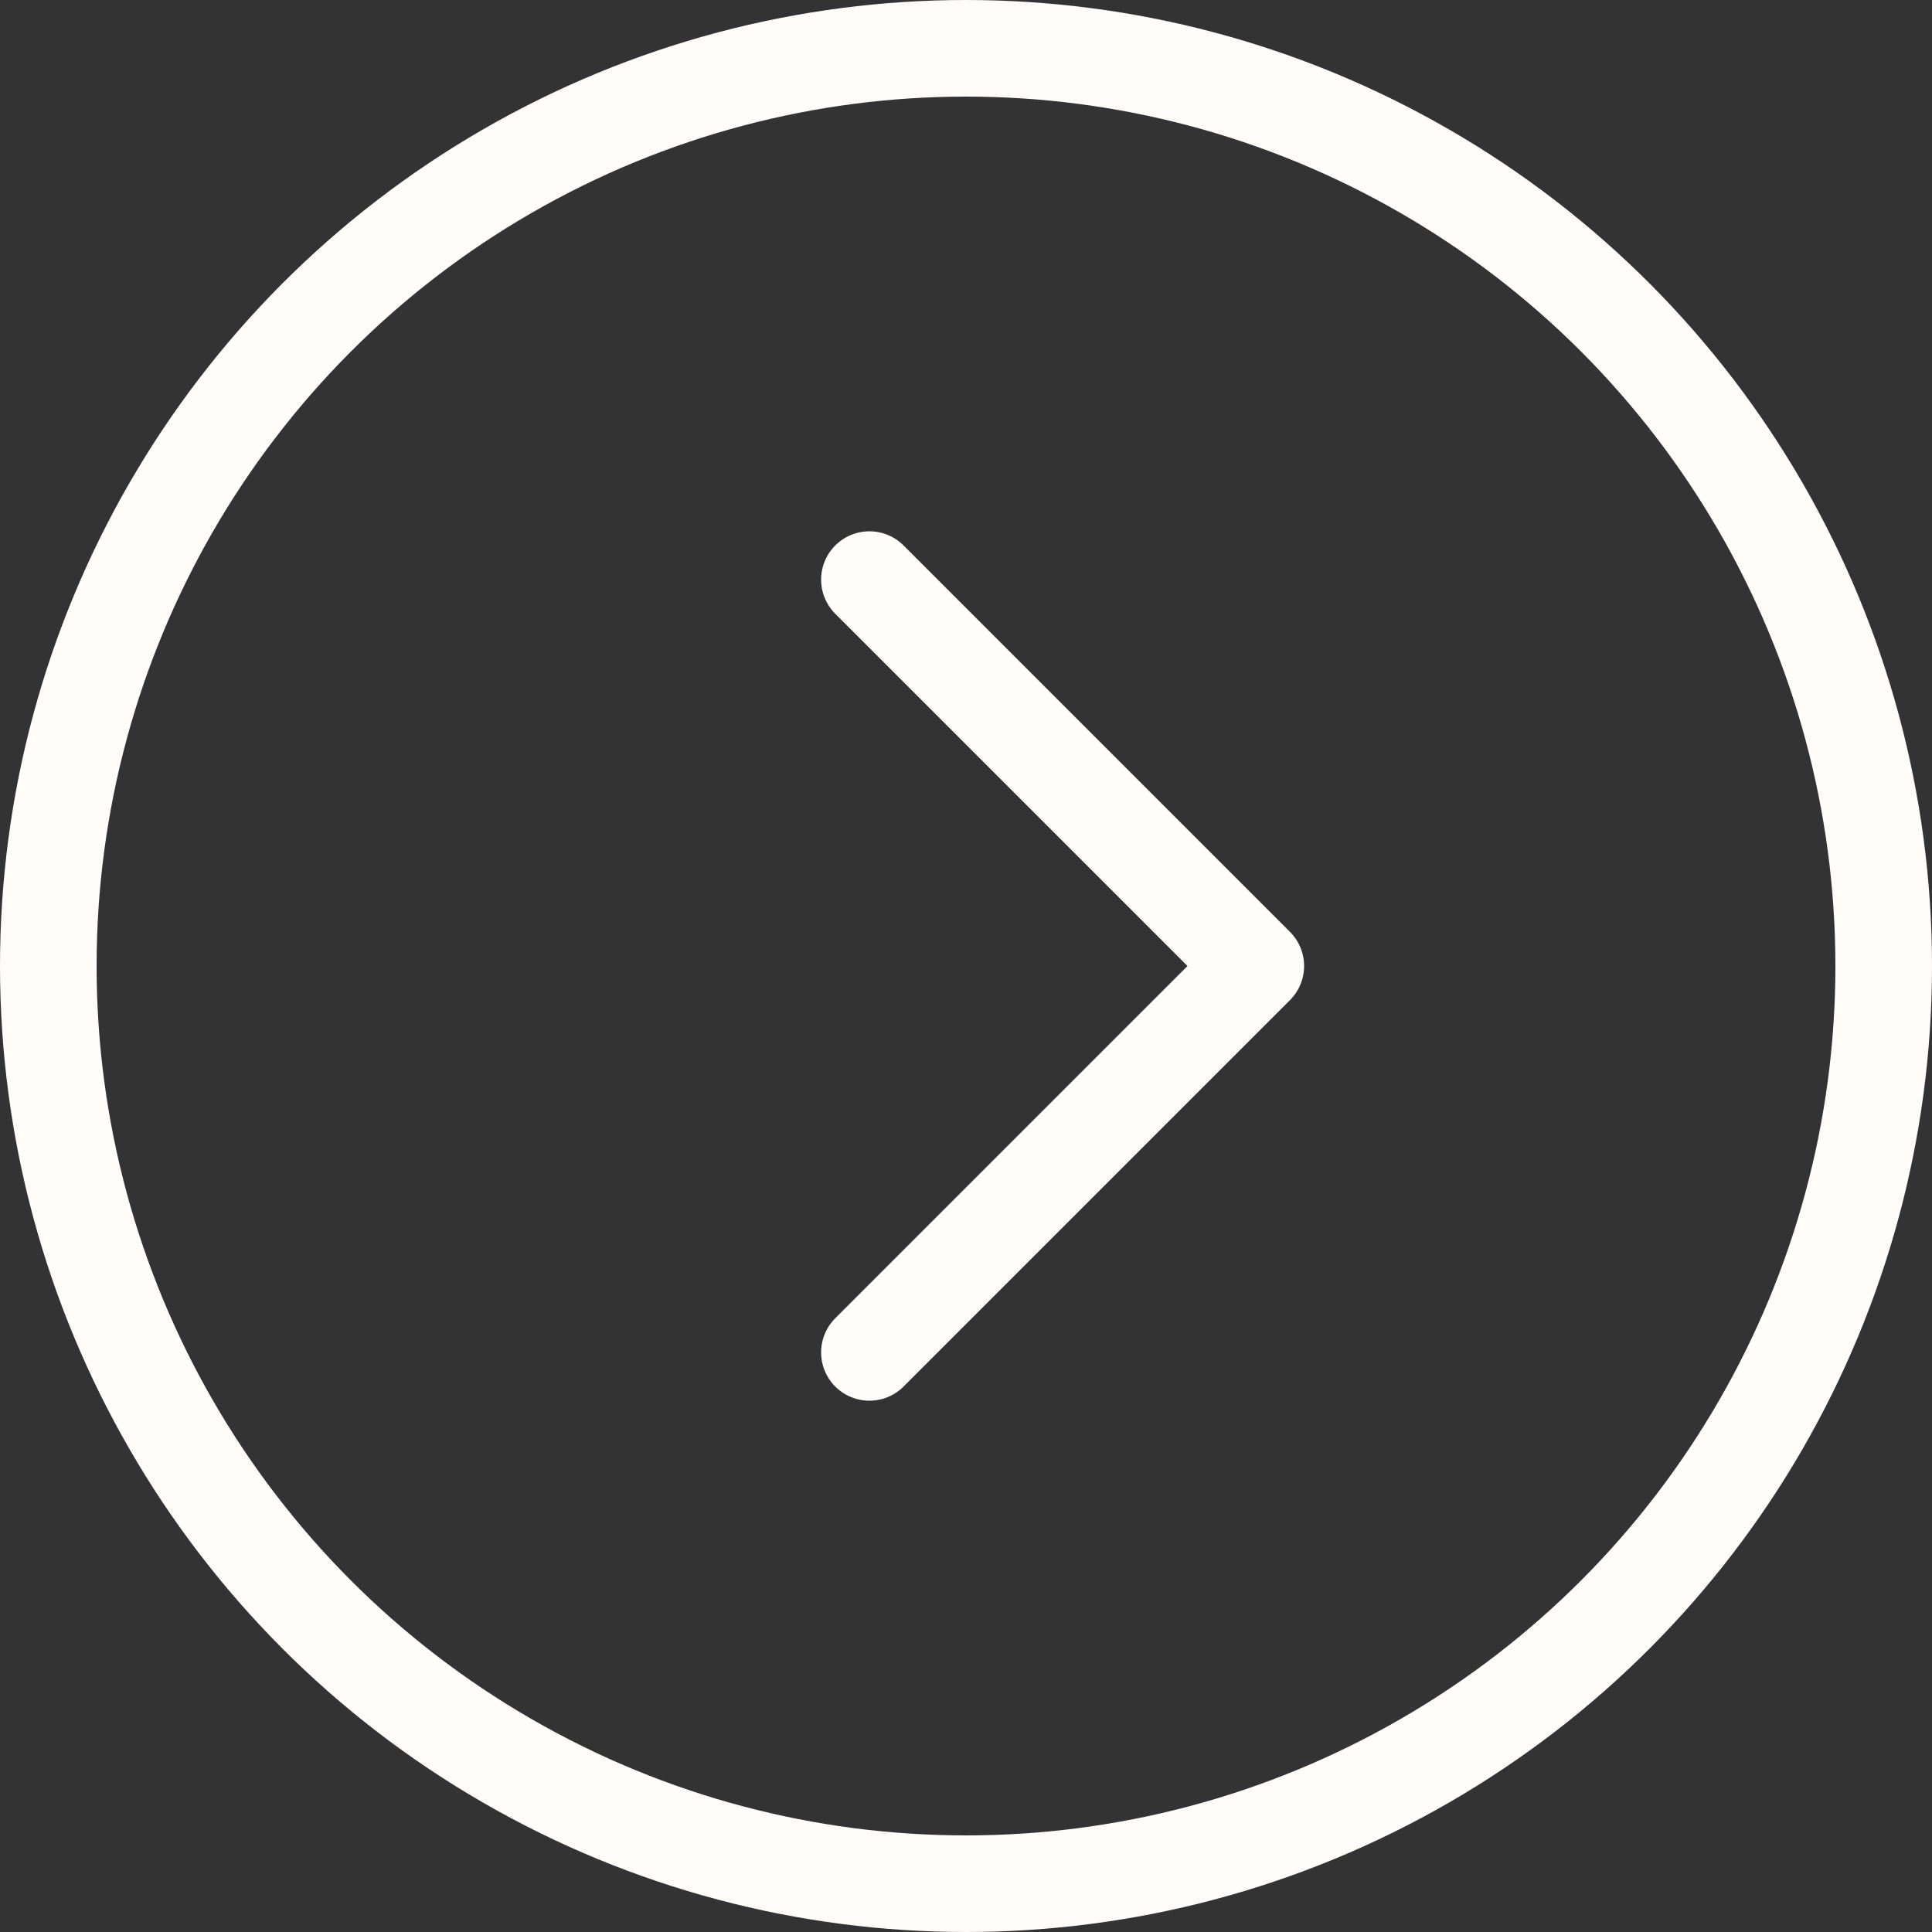 <svg width="20" height="20" viewBox="0 0 20 20" fill="none" xmlns="http://www.w3.org/2000/svg">
<rect x="0" y="0" width="20" height="20" fill="#333333" stroke="none"/>
<path d="M9 6L13 10L9 14" stroke="#FFFCF9" stroke-linecap="round" stroke-linejoin="round"/>
<circle cx="10" cy="10" r="9.5" stroke="#FFFCF9"/>
</svg>
